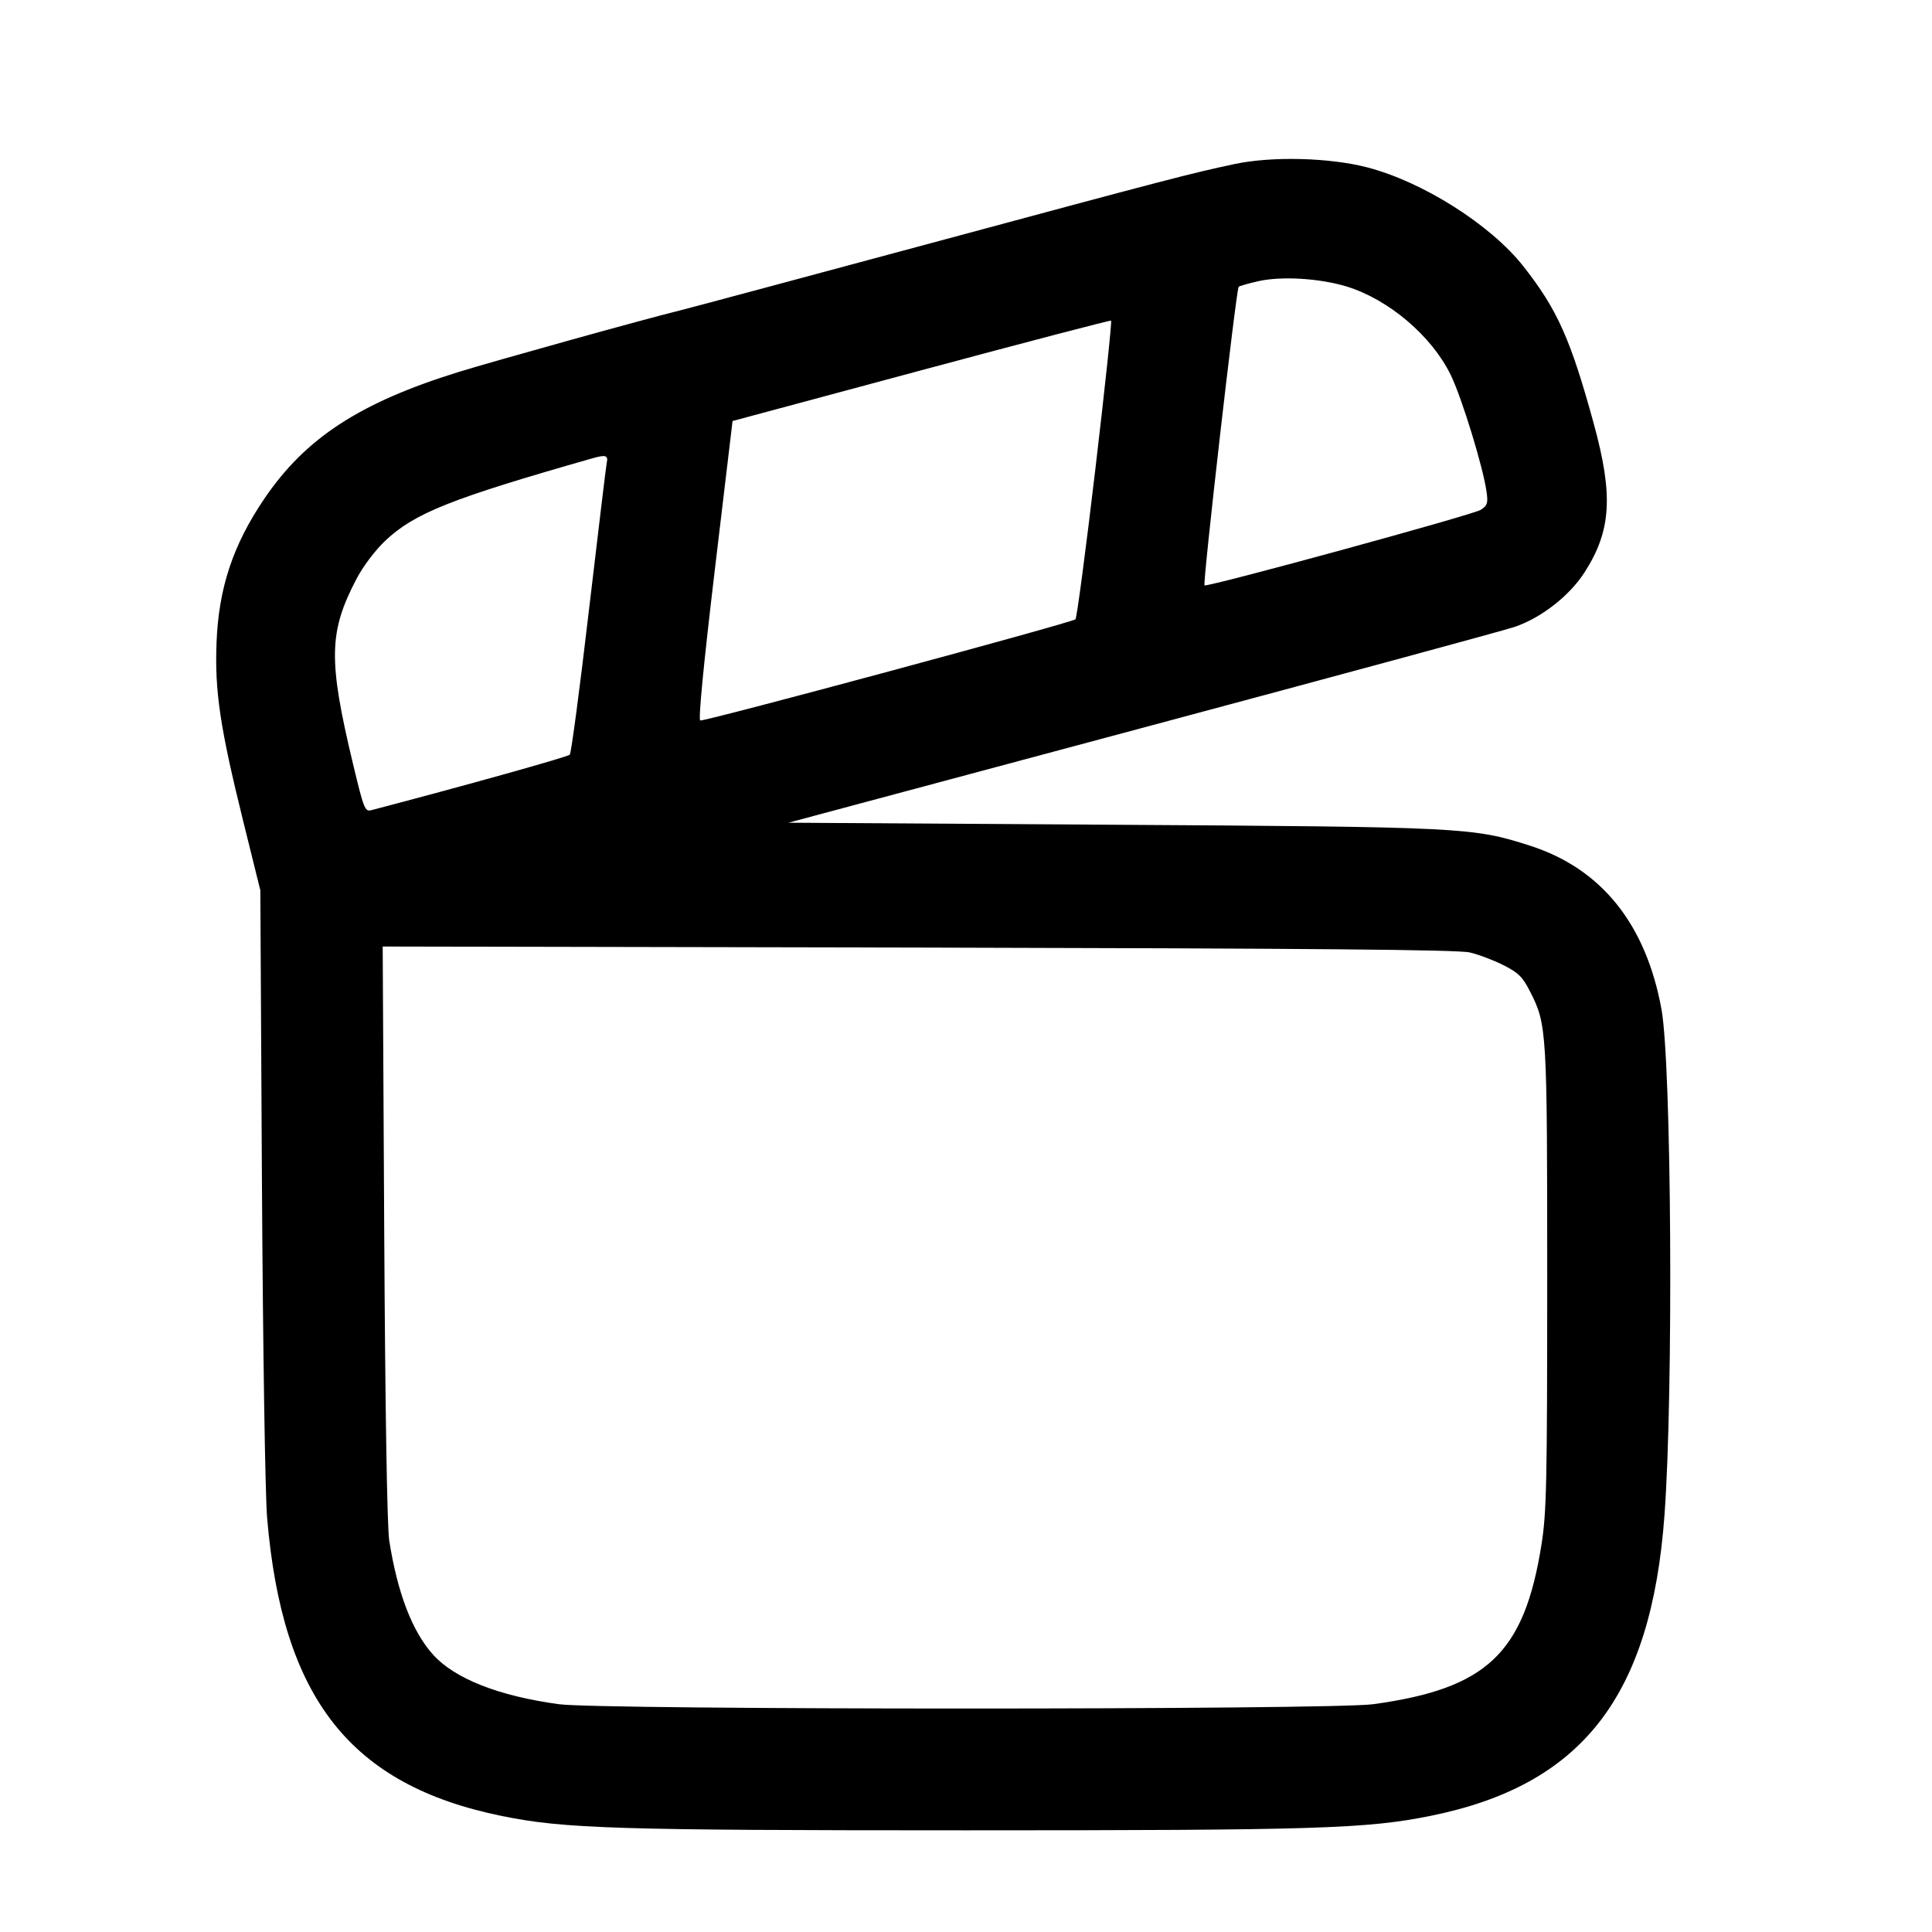<svg width="24" height="24" viewBox="0 0 24 24" fill="none" xmlns="http://www.w3.org/2000/svg"><path d="M15.340 2.037 C 14.785 2.155,14.539 2.219,11.500 3.038 C 9.938 3.459,8.561 3.828,8.440 3.858 C 8.010 3.963,6.133 4.486,5.693 4.622 C 4.467 5.003,3.794 5.442,3.283 6.196 C 2.894 6.770,2.716 7.305,2.690 7.982 C 2.666 8.587,2.734 9.039,3.021 10.200 L 3.234 11.060 3.254 14.700 C 3.266 16.756,3.294 18.563,3.318 18.852 C 3.507 21.100,4.353 22.175,6.234 22.559 C 7.011 22.717,7.651 22.737,12.000 22.737 C 16.352 22.737,16.978 22.718,17.772 22.557 C 19.655 22.176,20.512 21.073,20.677 18.820 C 20.789 17.292,20.764 13.228,20.640 12.540 C 20.447 11.480,19.894 10.791,19.008 10.506 C 18.298 10.278,18.194 10.272,13.787 10.245 L 9.794 10.220 14.187 9.043 C 16.603 8.396,18.684 7.832,18.811 7.789 C 19.140 7.679,19.492 7.406,19.680 7.116 C 20.016 6.596,20.044 6.158,19.798 5.262 C 19.510 4.211,19.345 3.843,18.923 3.307 C 18.517 2.791,17.671 2.256,16.980 2.078 C 16.509 1.957,15.801 1.940,15.340 2.037 M16.731 3.560 C 17.253 3.721,17.785 4.174,18.021 4.657 C 18.159 4.941,18.422 5.796,18.466 6.106 C 18.487 6.250,18.477 6.280,18.395 6.333 C 18.300 6.395,15.013 7.293,14.963 7.272 C 14.937 7.261,15.356 3.599,15.387 3.563 C 15.395 3.553,15.505 3.522,15.631 3.493 C 15.921 3.428,16.396 3.457,16.731 3.560 M13.607 5.827 C 13.488 6.835,13.377 7.675,13.360 7.693 C 13.323 7.733,8.758 8.964,8.699 8.950 C 8.673 8.944,8.739 8.263,8.879 7.085 L 9.100 5.230 11.440 4.601 C 12.727 4.255,13.790 3.977,13.802 3.983 C 13.814 3.989,13.726 4.819,13.607 5.827 M7.537 5.750 C 7.529 5.789,7.430 6.612,7.316 7.580 C 7.203 8.548,7.096 9.356,7.078 9.375 C 7.053 9.403,5.730 9.772,4.614 10.064 C 4.533 10.085,4.520 10.051,4.386 9.493 C 4.076 8.199,4.083 7.852,4.428 7.192 C 4.509 7.037,4.659 6.838,4.784 6.719 C 5.150 6.374,5.599 6.195,7.360 5.693 C 7.525 5.646,7.558 5.656,7.537 5.750 M18.260 11.832 C 18.370 11.858,18.559 11.930,18.679 11.991 C 18.863 12.084,18.916 12.137,19.009 12.321 C 19.216 12.728,19.220 12.797,19.220 15.880 C 19.220 18.419,19.212 18.790,19.149 19.186 C 18.935 20.537,18.473 20.976,17.060 21.170 C 16.543 21.242,7.457 21.242,6.940 21.170 C 6.194 21.068,5.649 20.853,5.380 20.555 C 5.121 20.268,4.937 19.788,4.835 19.136 C 4.809 18.963,4.785 17.531,4.773 15.309 L 4.754 11.758 11.407 11.771 C 16.336 11.782,18.112 11.797,18.260 11.832 " stroke="none" fill-rule="evenodd" fill="black"></path></svg>